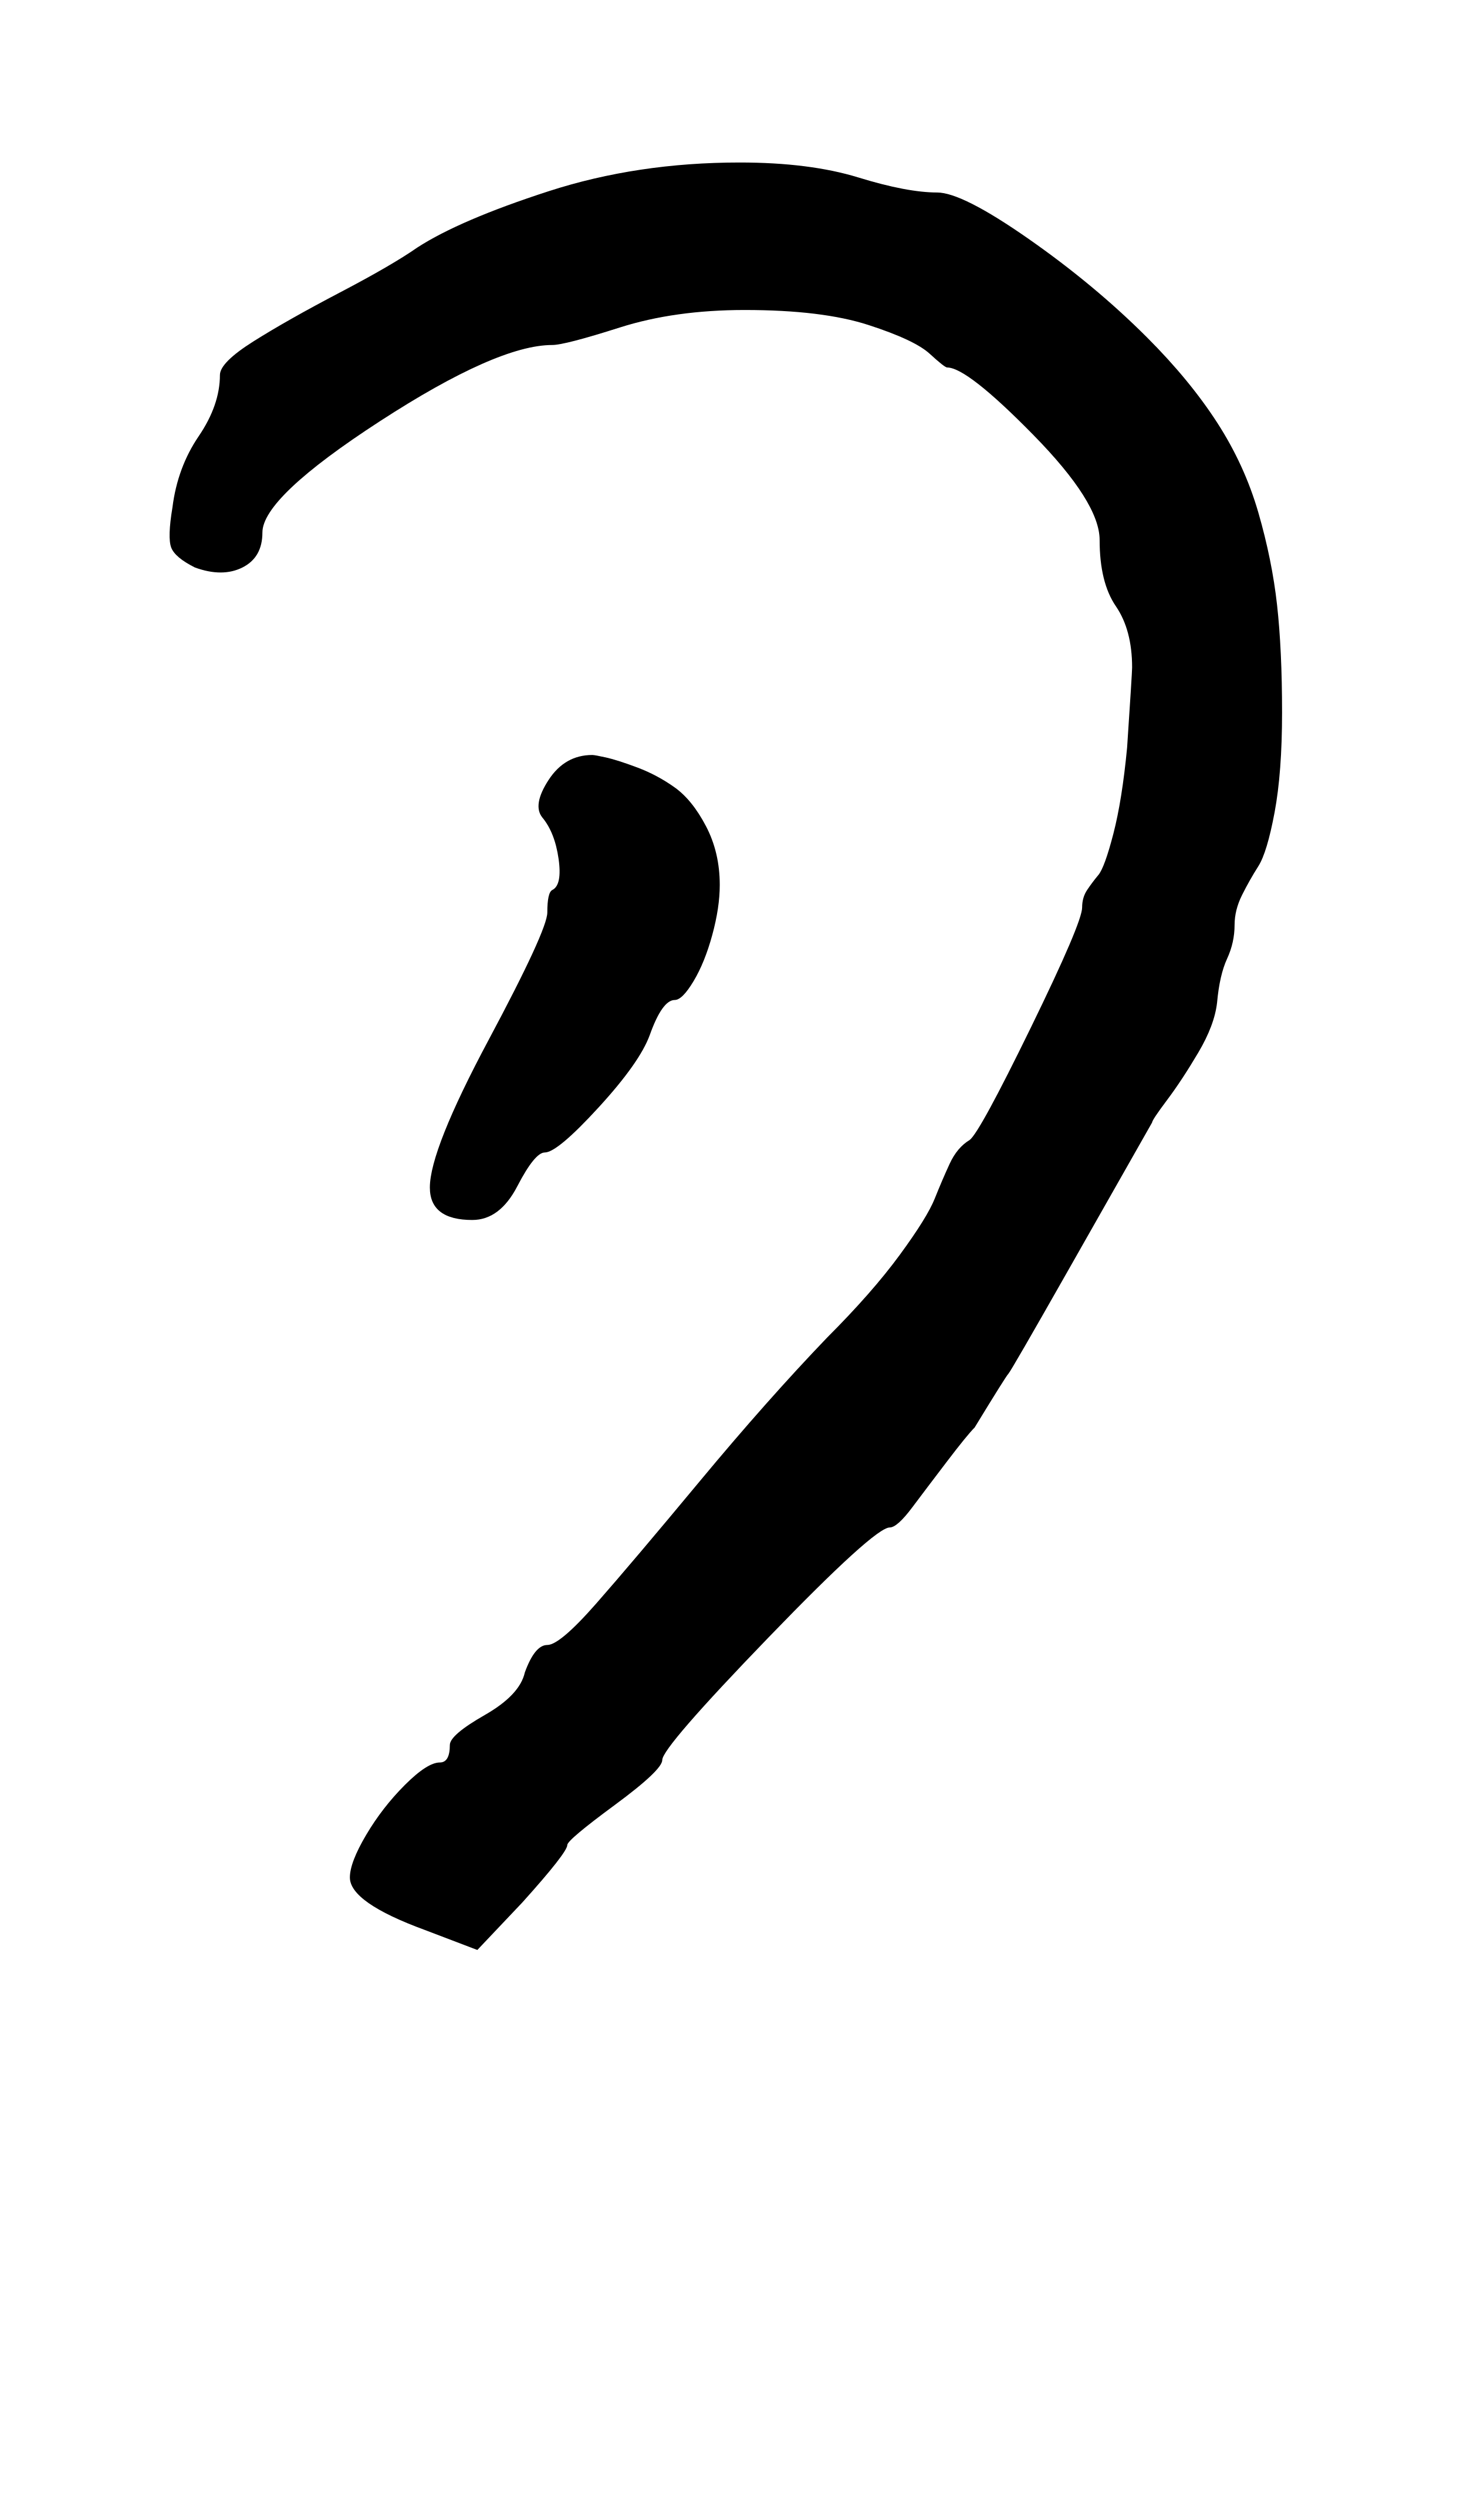 <?xml version="1.0" standalone="no"?>
<!DOCTYPE svg PUBLIC "-//W3C//DTD SVG 1.1//EN" "http://www.w3.org/Graphics/SVG/1.1/DTD/svg11.dtd" >
<svg xmlns="http://www.w3.org/2000/svg" xmlns:xlink="http://www.w3.org/1999/xlink" version="1.1" viewBox="-10 0 587 1000">
   <path fill="currentColor"
d="M179 488q-17 0 -17 -13q0 -15 23.5 -59t23.5 -51q0 -8 2 -9q4 -2 2.5 -12.5t-6.5 -16.5q-4 -5 2.5 -15t17.5 -10q1 0 5.5 1t12.5 4t15 8t12.5 15.5t5.5 23.5q0 9 -3 20t-7.5 18.5t-7.5 7.5q-5 0 -10 14q-4 11 -20.5 29t-21.5 18q-4 0 -11 13.5t-18 13.5zM369 147
q-1 0 -7 -5.5t-24.5 -11.5t-49.5 -6q-28 0 -50 7t-27 7q-22 0 -69 30.5t-47 44.5q0 10 -8 14t-19 0q-8 -4 -9.5 -8t0.5 -16q2 -16 10.5 -28.5t8.5 -24.5q0 -5 13.5 -13.5t34.5 -19.5t31 -18q17 -11 52.5 -22.5t76.5 -11.5q28 0 47.5 6t31.5 6q10 0 36.5 18.5t47.5 39.5
q17 17 28 34t16.5 36t7.5 37t2 43q0 24 -3 40t-6.5 21.5t-6.5 11.5t-3 12q0 7 -3 13.5t-4 17.5q-1 9 -7.5 20t-12.5 19t-6 9l-10.5 18.5t-23 40.5t-24 41.5t-13.5 21.5q-3 3 -11 13.5t-14 18.5t-9 8q-6 0 -48.5 44t-42.5 49q0 4 -19 18t-19 16q0 3 -18 23l-18 19l-21 -8
q-30 -11 -30 -21q0 -6 6.5 -17t15.5 -20t14 -9q4 0 4 -7q0 -4 14 -12t16 -17q4 -11 9 -11t19.5 -16.5t41.5 -49t51 -57.5q18 -18 29 -33t14 -22.5t6 -14t8 -9.5q4 -3 24.5 -45t20.5 -48q0 -4 2 -7t4.5 -6t6 -16.5t5.5 -34.5q2 -30 2 -32q0 -15 -6.5 -24.5t-6.5 -26.5
q0 -15 -26.5 -42t-34.5 -27z" />
</svg>
